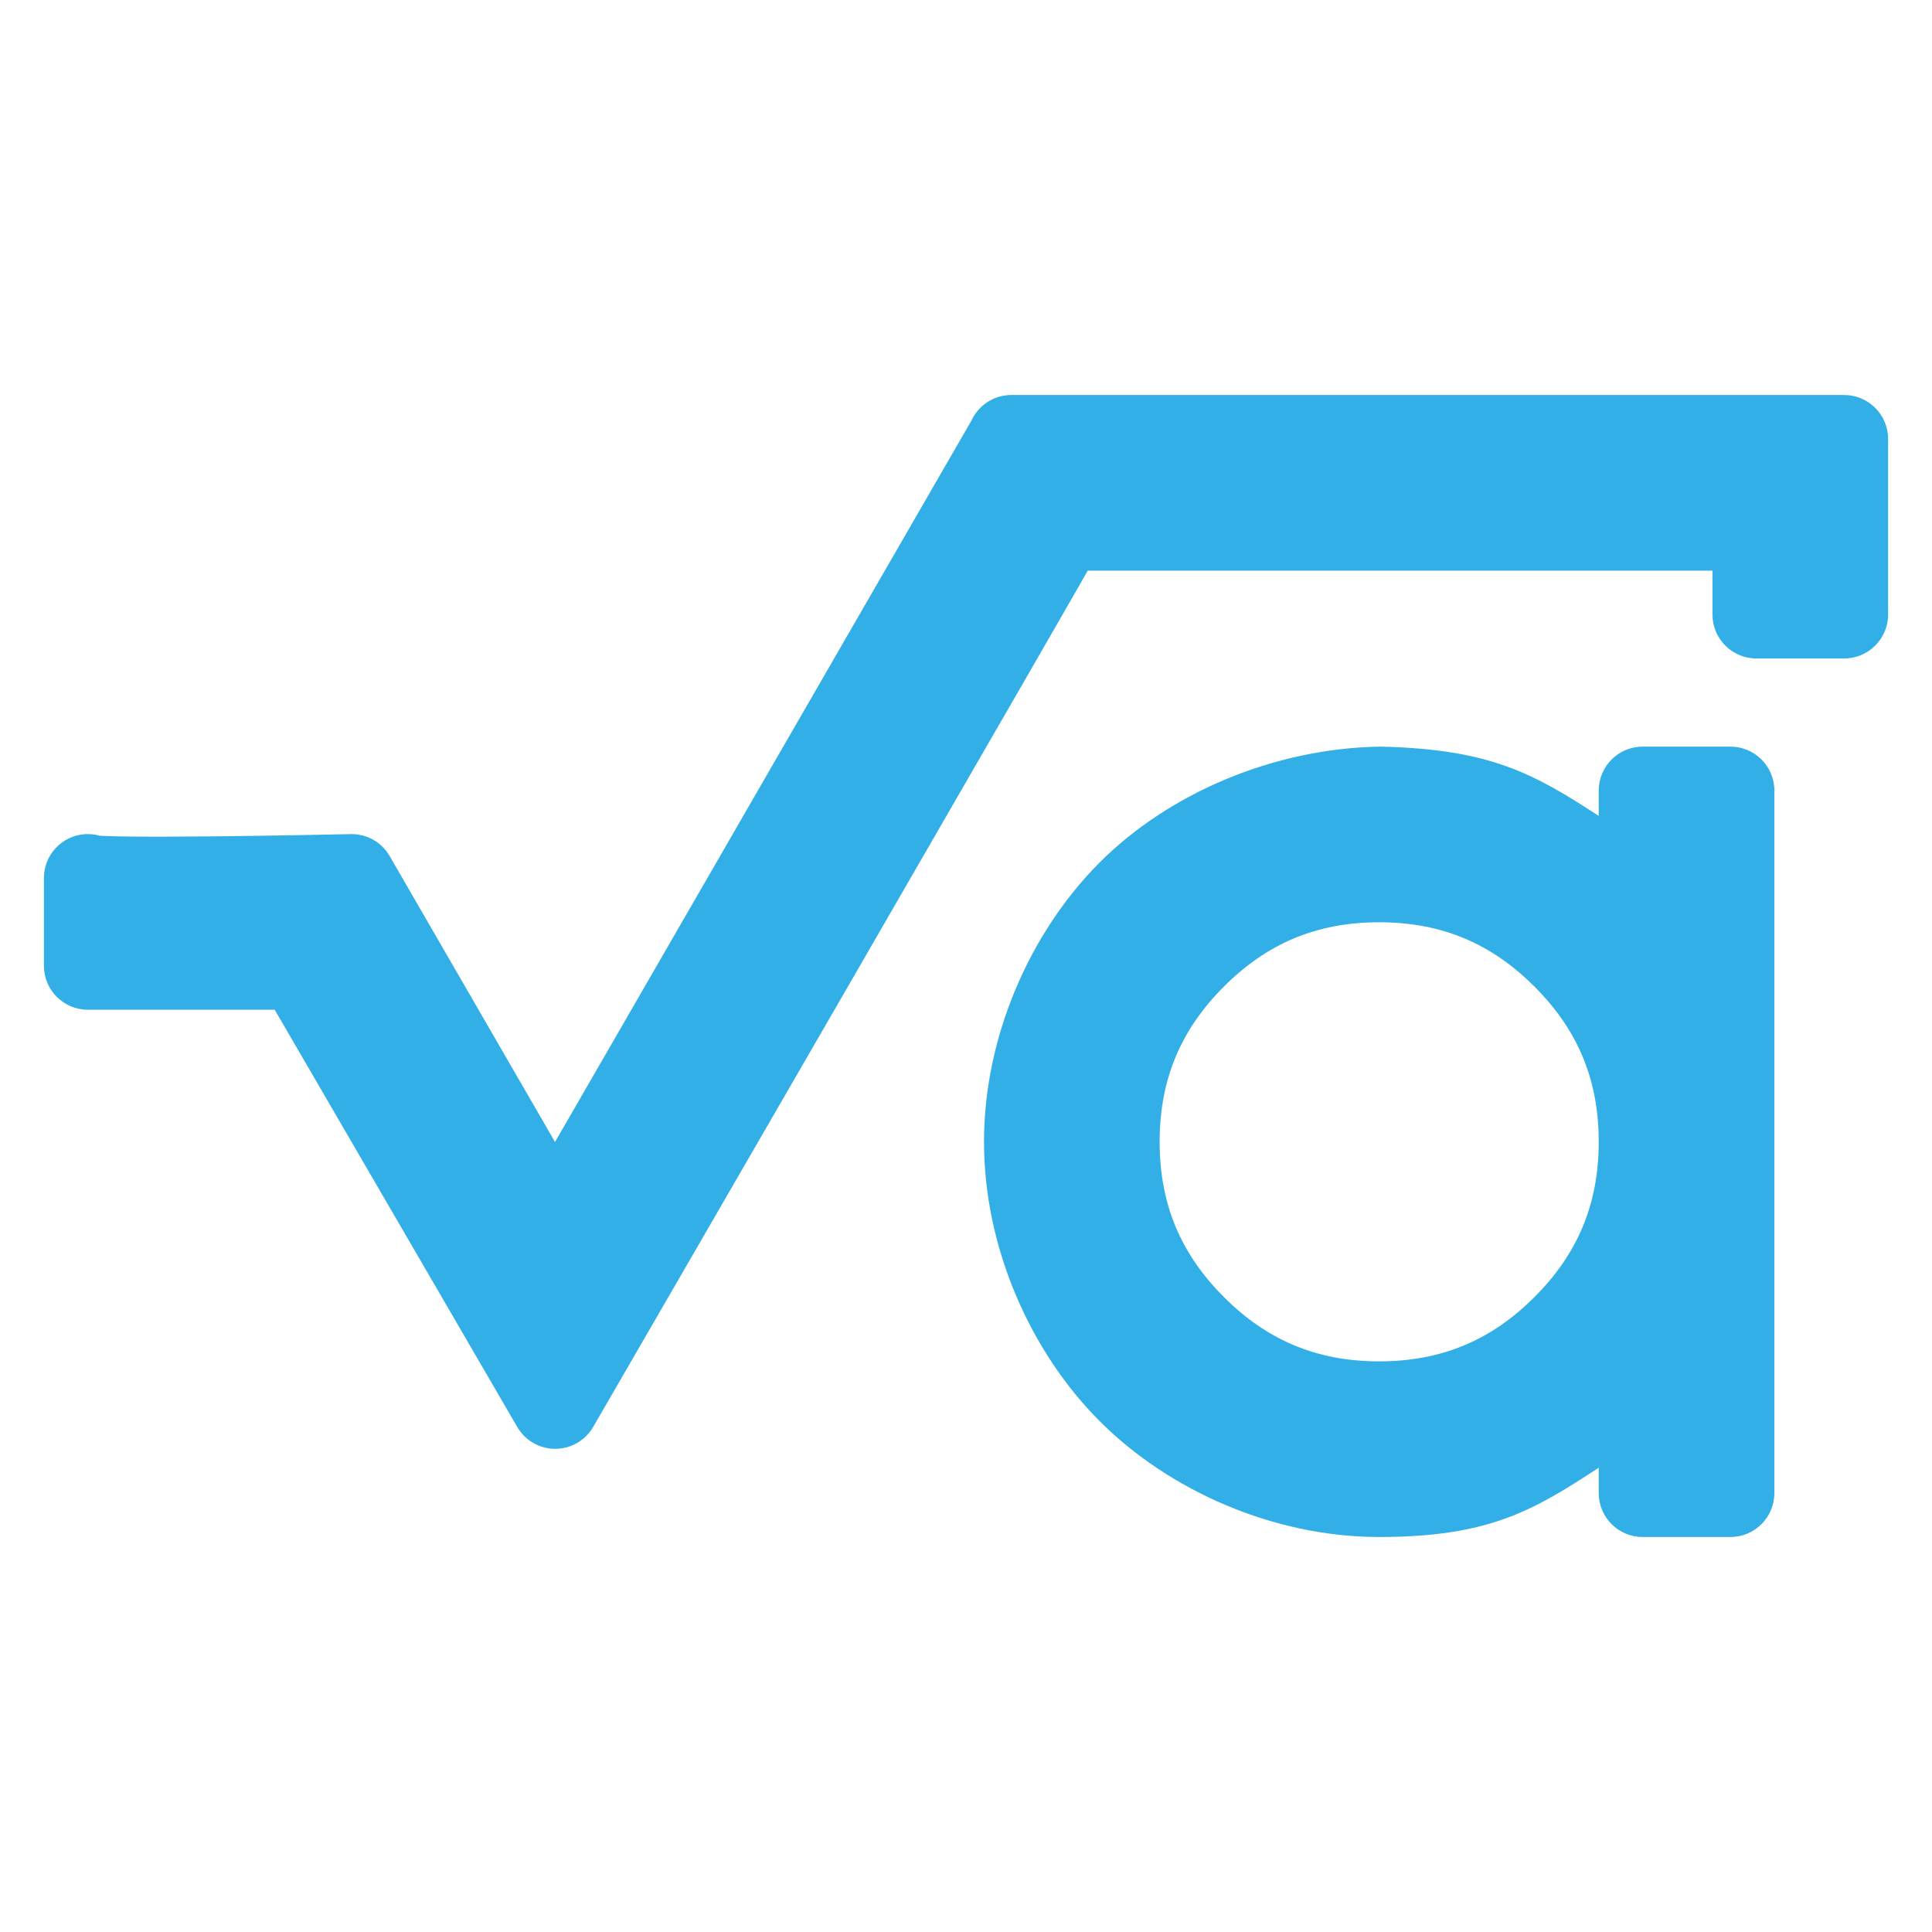 <svg viewBox="0 0 22 22" xmlns="http://www.w3.org/2000/svg"><path fill="rgb(50, 175, 230)" d="m11.516 4.498h9.484c.276 0 .5.224.5.5v2c0 .276-.224.5-.5.5h-1c-.276 0-.5-.224-.5-.5v-.5h-7.114c-.03.053-.064.114-.103.181-.157.274-.383.666-.653 1.135-.541.938-1.263 2.188-1.985 3.438-1.444 2.499-2.89 4.996-2.89 4.996-.09.155-.254.25-.433.25-.178 0-.343-.095-.432-.249l-2.762-4.751h-2.128c-.276 0-.5-.224-.5-.5v-1c0-.263.204-.481.466-.499.058-.004.115.002.168.017.007.001.015.001.025.002.075.004.181.006.319.008.278.003.647.001 1.02-.003.746-.008 1.502-.025 1.502-.025h.004c.179 0 .344.095.433.25l1.883 3.256 4.742-8.215c.079-.172.253-.291.454-.291zm6.689 4.793v-.289c0-.276.224-.5.5-.5h1c.276 0 .5.224.5.5v8c0 .276-.224.5-.5.5h-1c-.276 0-.5-.224-.5-.5v-.289c-.742.486-1.247.789-2.5.789-1.207 0-2.395-.531-3.182-1.318s-1.318-1.975-1.318-3.182.531-2.395 1.318-3.182 1.976-1.296 3.183-1.318c1.252.024 1.757.304 2.499.789zm-4.268 1.943c-.48.48-.732 1.042-.732 1.768s.252 1.288.732 1.768 1.042.732 1.768.732 1.288-.252 1.768-.732.732-1.042.732-1.768-.252-1.288-.732-1.768-1.042-.732-1.768-.732-1.288.252-1.768.732z"/></svg>